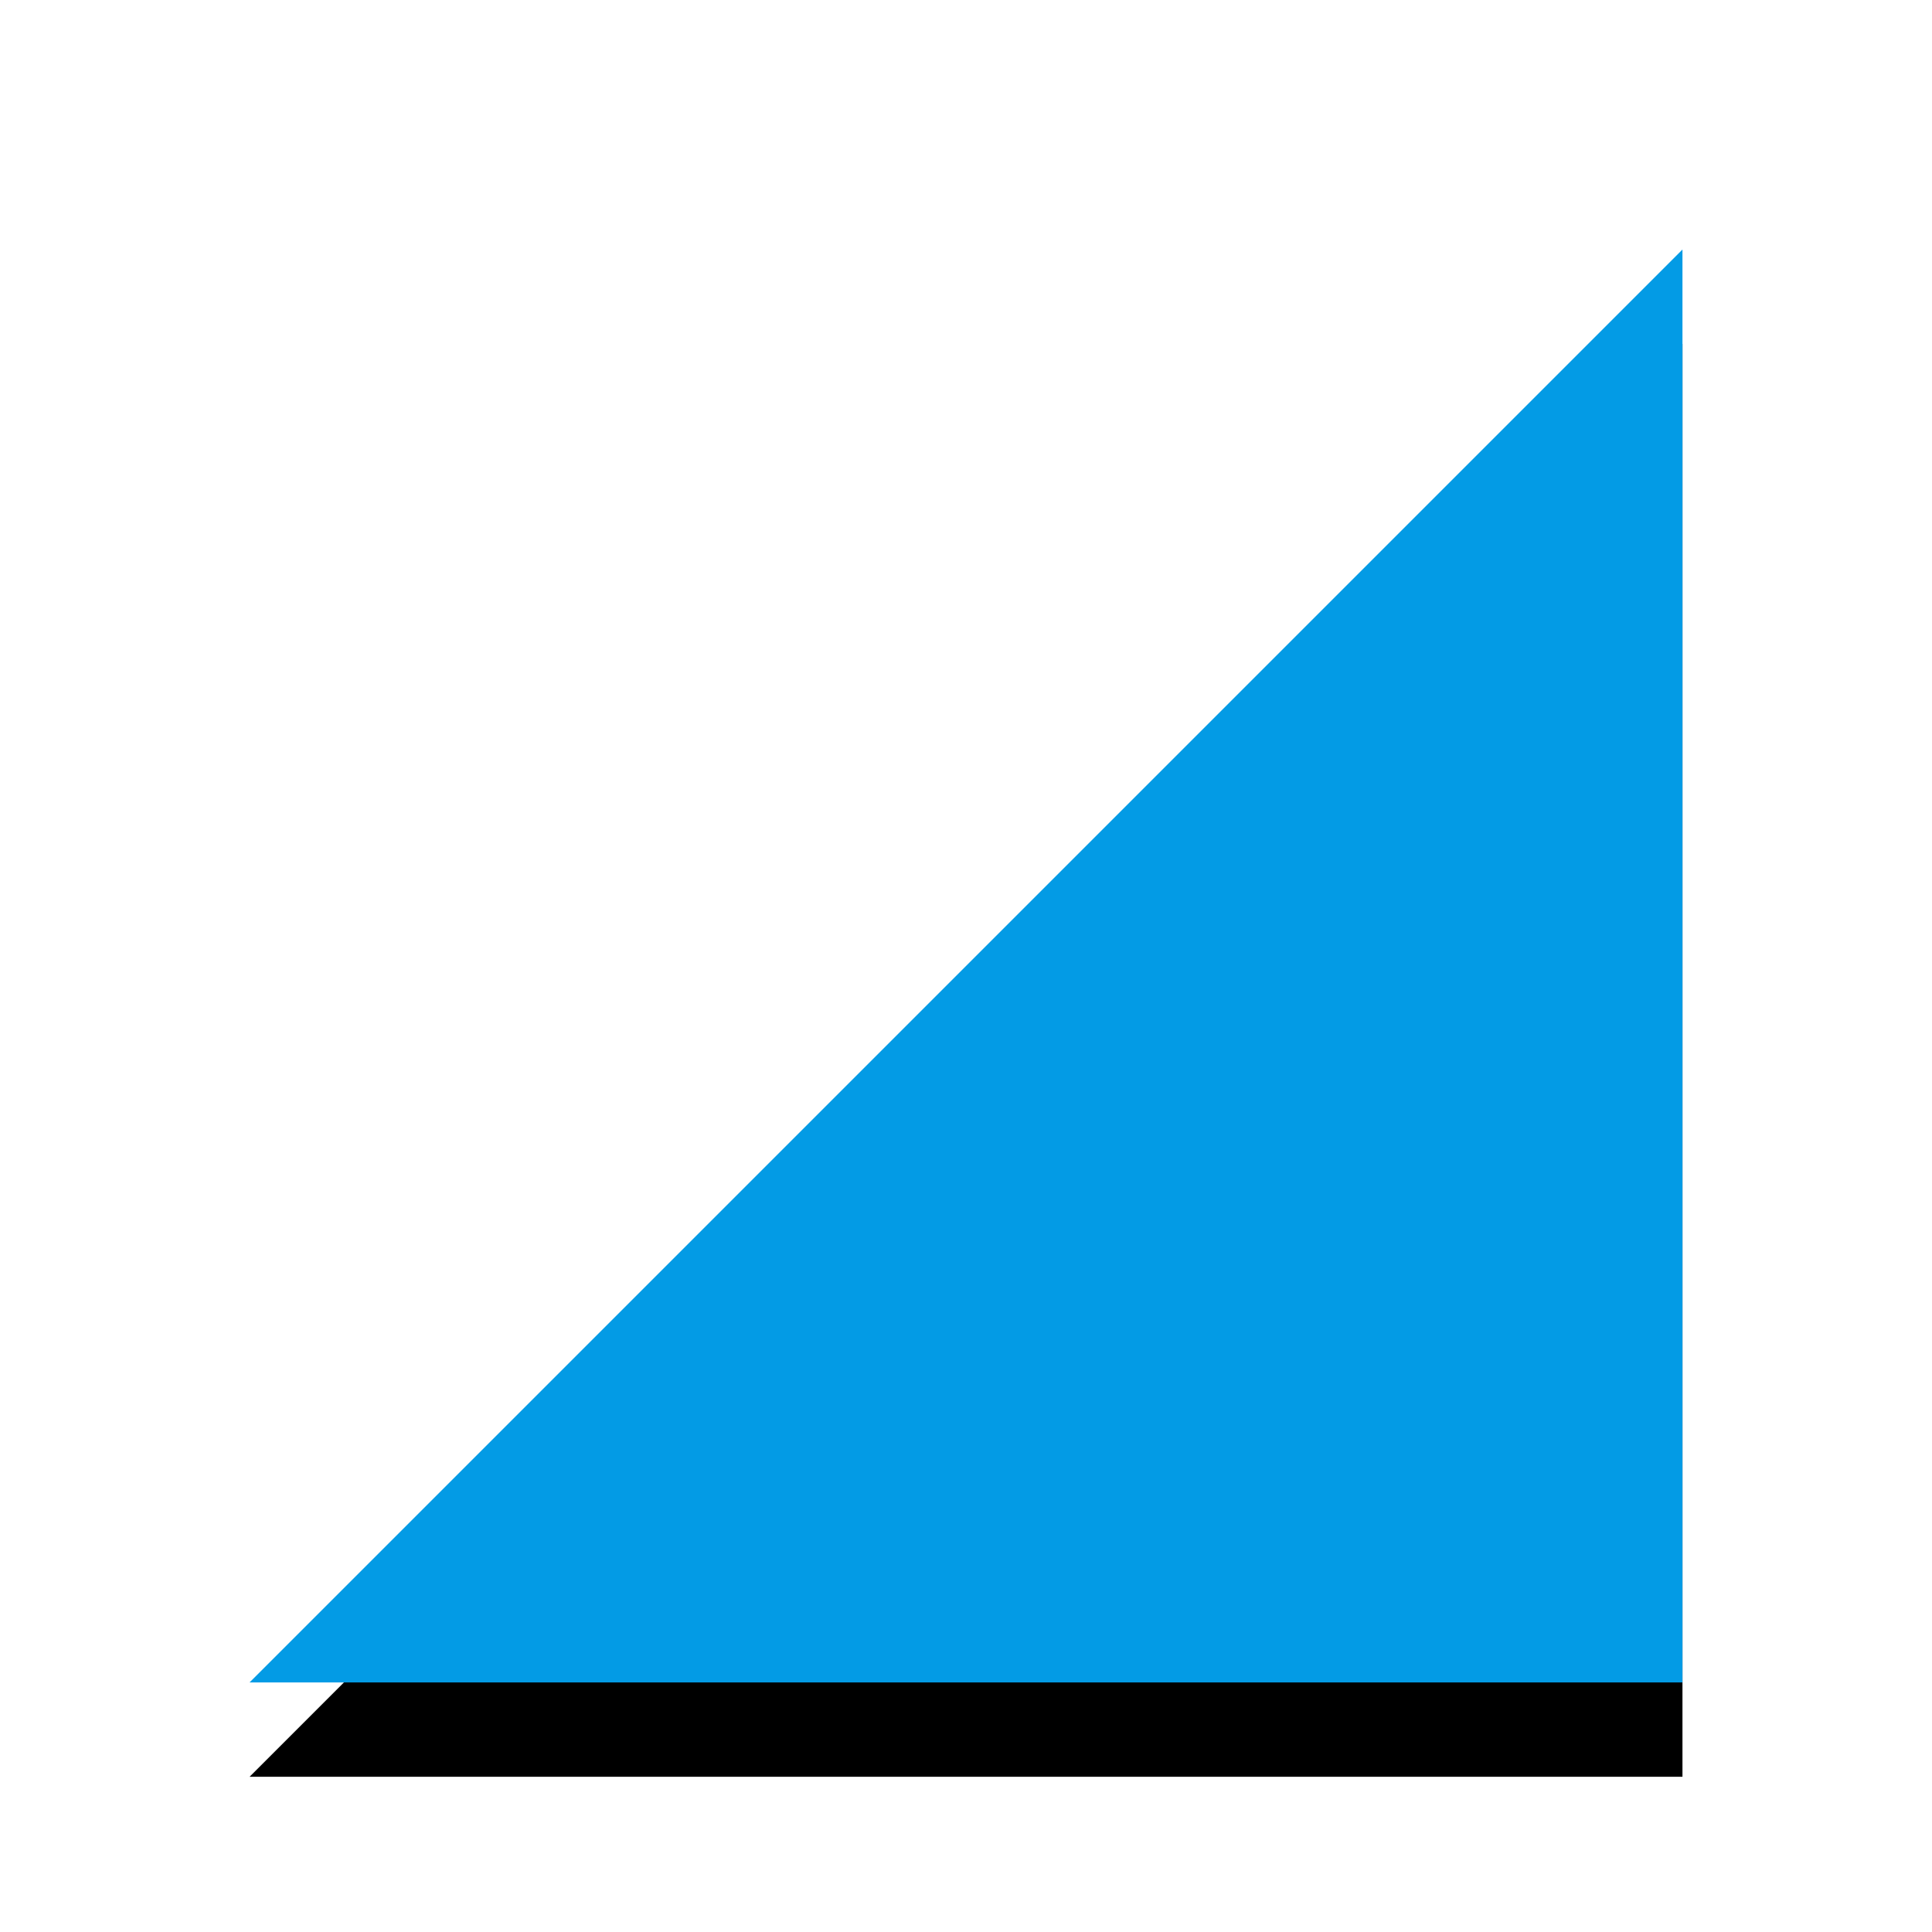 <svg version="1.1" xmlns="http://www.w3.org/2000/svg" xmlns:xlink="http://www.w3.org/1999/xlink" viewBox="0,0,1024,1024">
	<!-- Color names: teamapps-color-1 -->
	<desc>signal_cellular_4_bar icon - Licensed under Apache License v2.0 (http://www.apache.org/licenses/LICENSE-2.0) - Created with Iconfu.com - Derivative work of Material icons (Copyright Google Inc.)</desc>
	<defs>
		<clipPath id="clip-eAb68g3Y">
			<path d="M39.26,89.26h945.47v934.74h-945.47z"/>
		</clipPath>
		<filter id="filter-9z8ZWQdM" x="-13%" y="-6%" width="143%" height="143%" color-interpolation-filters="sRGB">
			<feColorMatrix values="1 0 0 0 0 0 1 0 0 0 0 0 1 0 0 0 0 0 0.2 0" in="SourceGraphic"/>
			<feOffset dy="20"/>
			<feGaussianBlur stdDeviation="11" result="blur0"/>
			<feColorMatrix values="1 0 0 0 0 0 1 0 0 0 0 0 1 0 0 0 0 0 0.3 0" in="SourceGraphic"/>
			<feOffset dy="30"/>
			<feGaussianBlur stdDeviation="20" result="blur1"/>
			<feMerge>
				<feMergeNode in="blur0"/>
				<feMergeNode in="blur1"/>
			</feMerge>
		</filter>
	</defs>
	<g fill="none" fill-rule="nonzero" style="mix-blend-mode: normal">
		<g clip-path="url(#clip-eAb68g3Y)">
			<path d="M891.74,132.26v759.47h-759.47z" fill="#000000" filter="url(#filter-9z8ZWQdM)"/>
		</g>
		<g>
			<g color="#039be5" class="teamapps-color-1">
				<path d="M891.74,132.26v759.47h-759.47z" fill="currentColor"/>
			</g>
		</g>
	</g>
</svg>